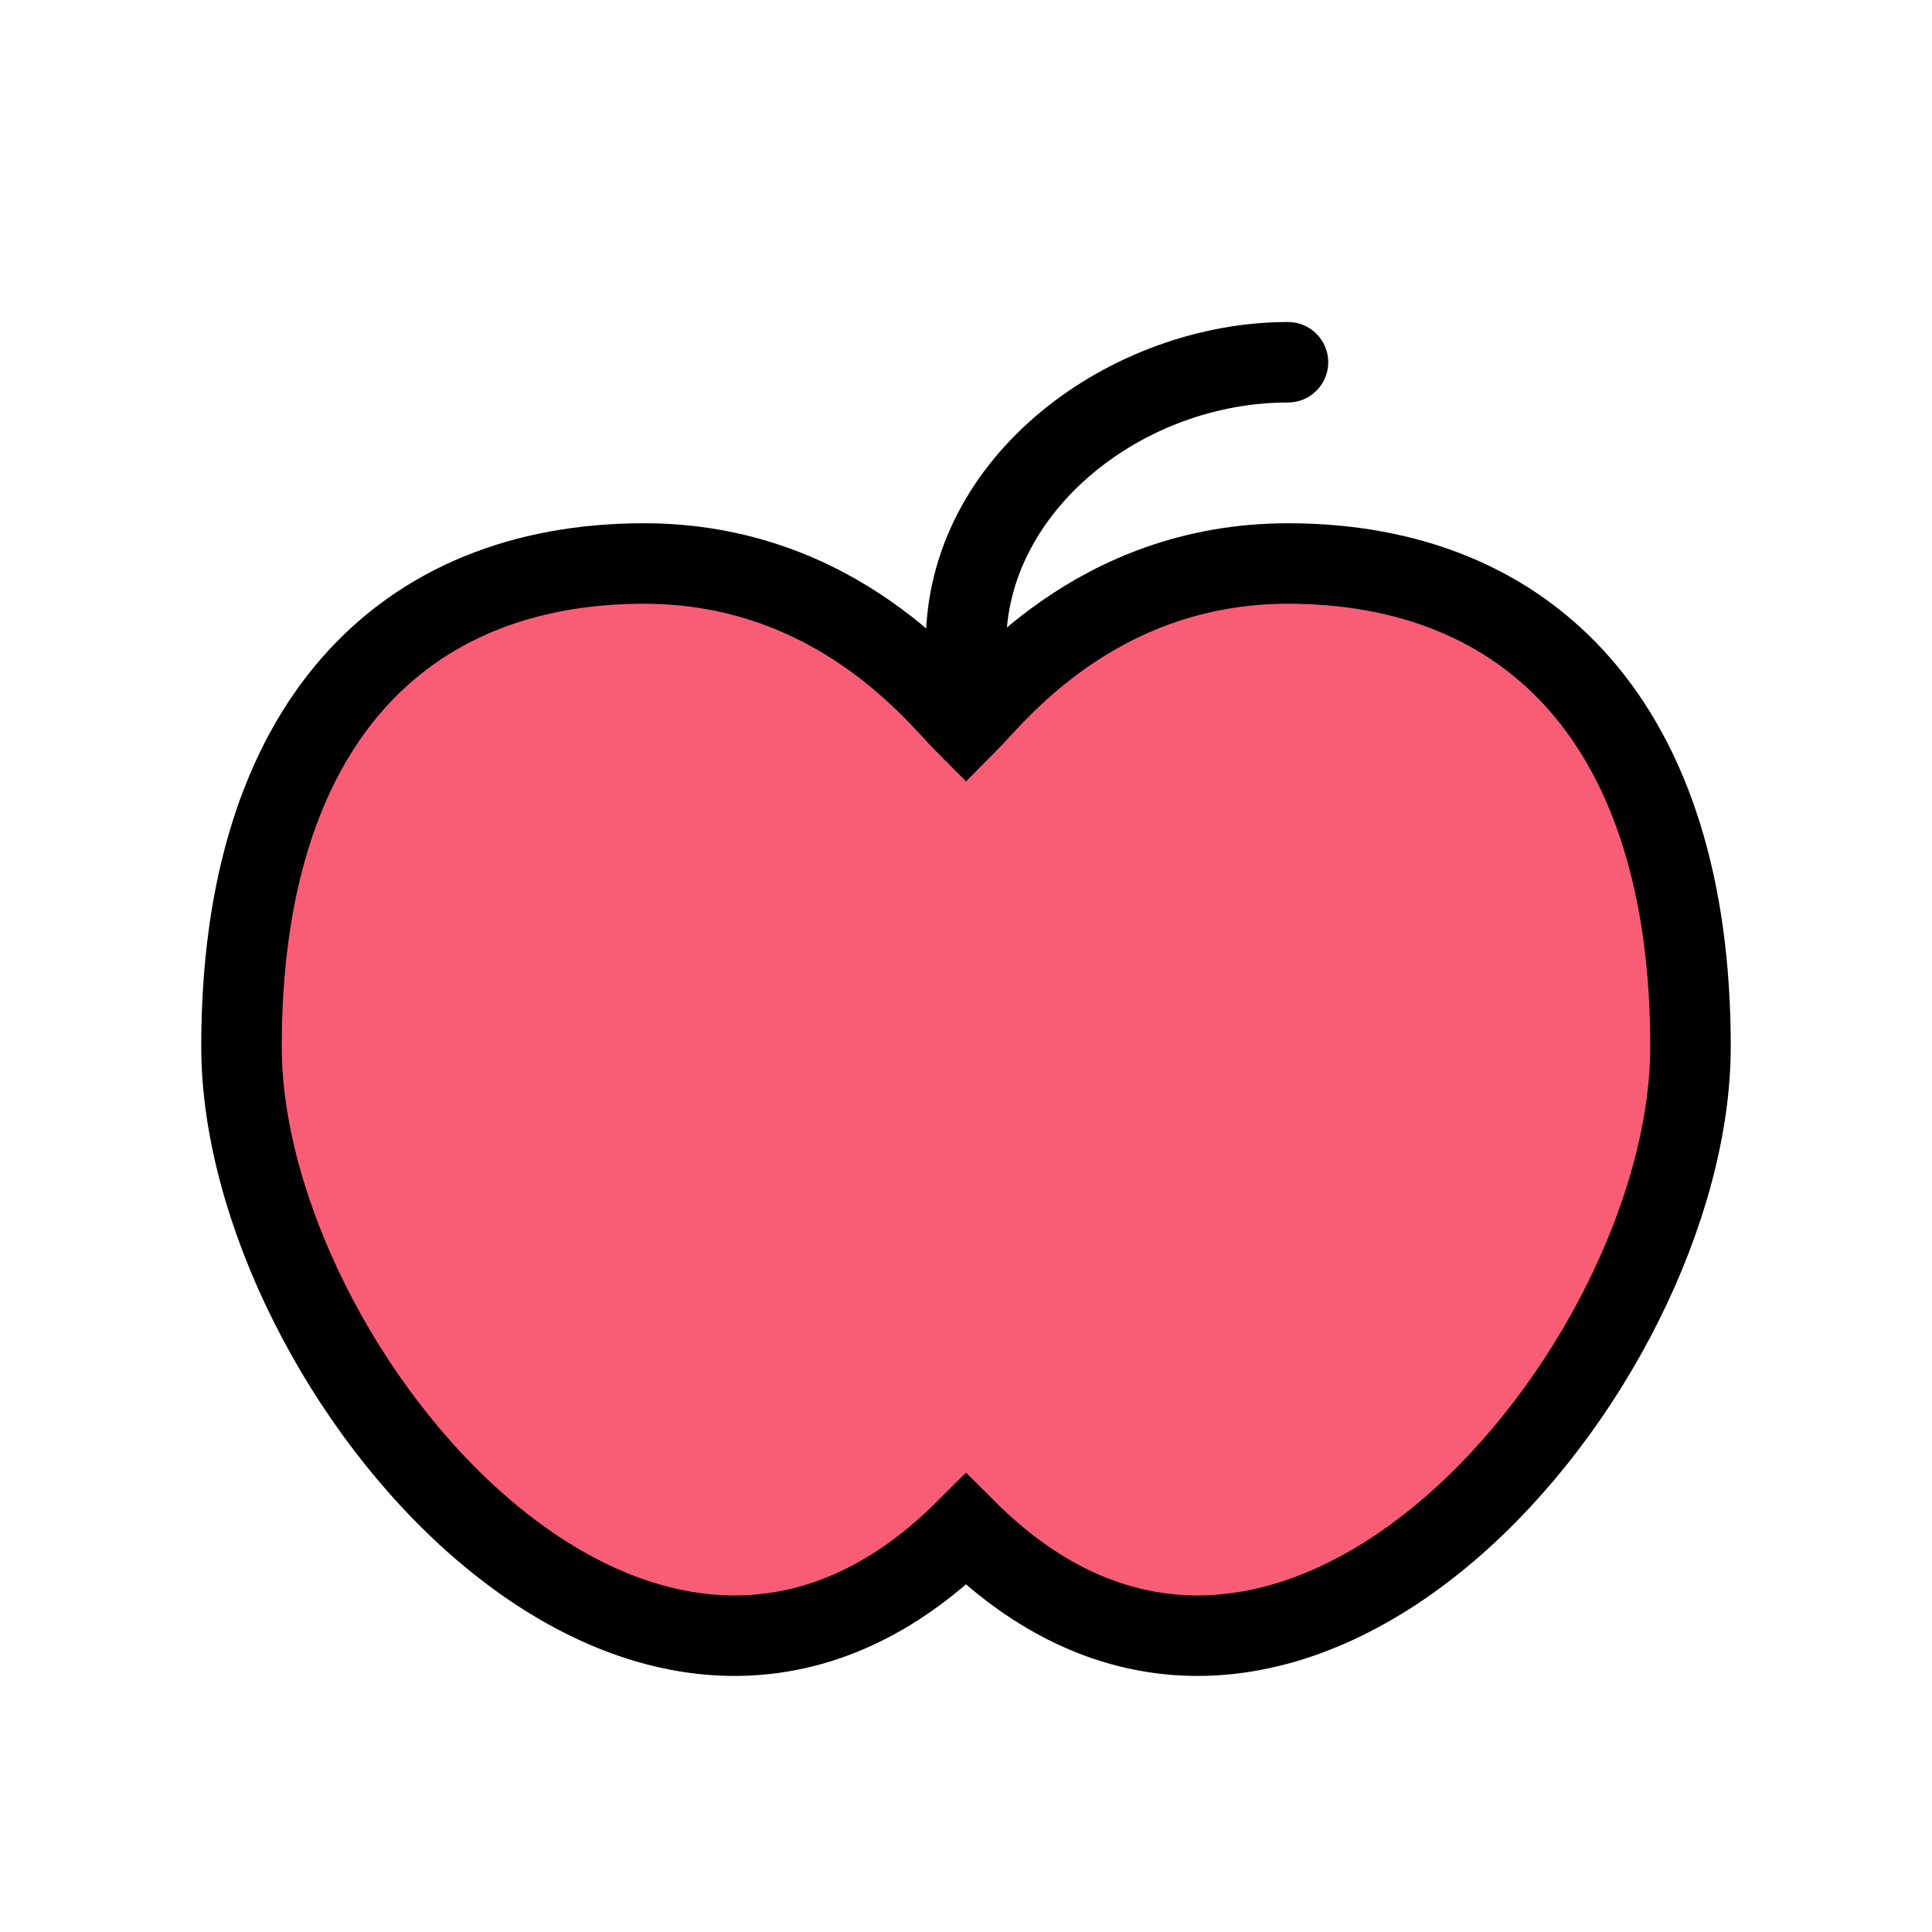 <?xml version="1.0" encoding="UTF-8"?>
<svg width="24px" height="24px" viewBox="0 0 24 24" version="1.1" xmlns="http://www.w3.org/2000/svg" xmlns:xlink="http://www.w3.org/1999/xlink">
    <!-- Generator: Sketch 48.2 (47327) - http://www.bohemiancoding.com/sketch -->
    <title>android/ico/ulabox/menu/fresco</title>
    <desc>Created with Sketch.</desc>
    <defs></defs>
    <g id="Symbols" stroke="none" stroke-width="1" fill="none" fill-rule="evenodd">
        <g id="android/ico/ulabox/menu/fresco">
            <rect id="Rectangle-7" x="0" y="0" width="24" height="24"></rect>
            <g id="ic_frescos" transform="translate(3, 3)" fill-rule="nonzero">
                <path d="M5,4 C7.4,4 8.667,5.667 9,6 C9.333,5.667 10.6,4 13,4 C16,4 18,6 18,10 C18,14 13,20 9,16 C5,20 0,14 0,10 C0,6 2,4 5,4 Z" id="path55_fill" stroke="#000000" fill="#F95D75"></path>
                <g id="Vector-18" transform="translate(8, 0)" fill="#000000">
                    <g id="path57_stroke-link" transform="translate(0, 0.5)">
                        <path d="M5,1.5 C5.276,1.5 5.5,1.276 5.5,1 C5.5,0.724 5.276,0.5 5,0.5 L5,1.5 Z M0.5,4.5 C0.5,4.776 0.724,5 1,5 C1.276,5 1.5,4.776 1.5,4.5 L0.5,4.5 Z M5,0.5 C2.813,0.5 0.5,2.142 0.5,4.5 L1.5,4.5 C1.5,2.858 3.187,1.5 5,1.5 L5,0.5 Z" id="path57_stroke"></path>
                    </g>
                </g>
            </g>
        </g>
    </g>
</svg>